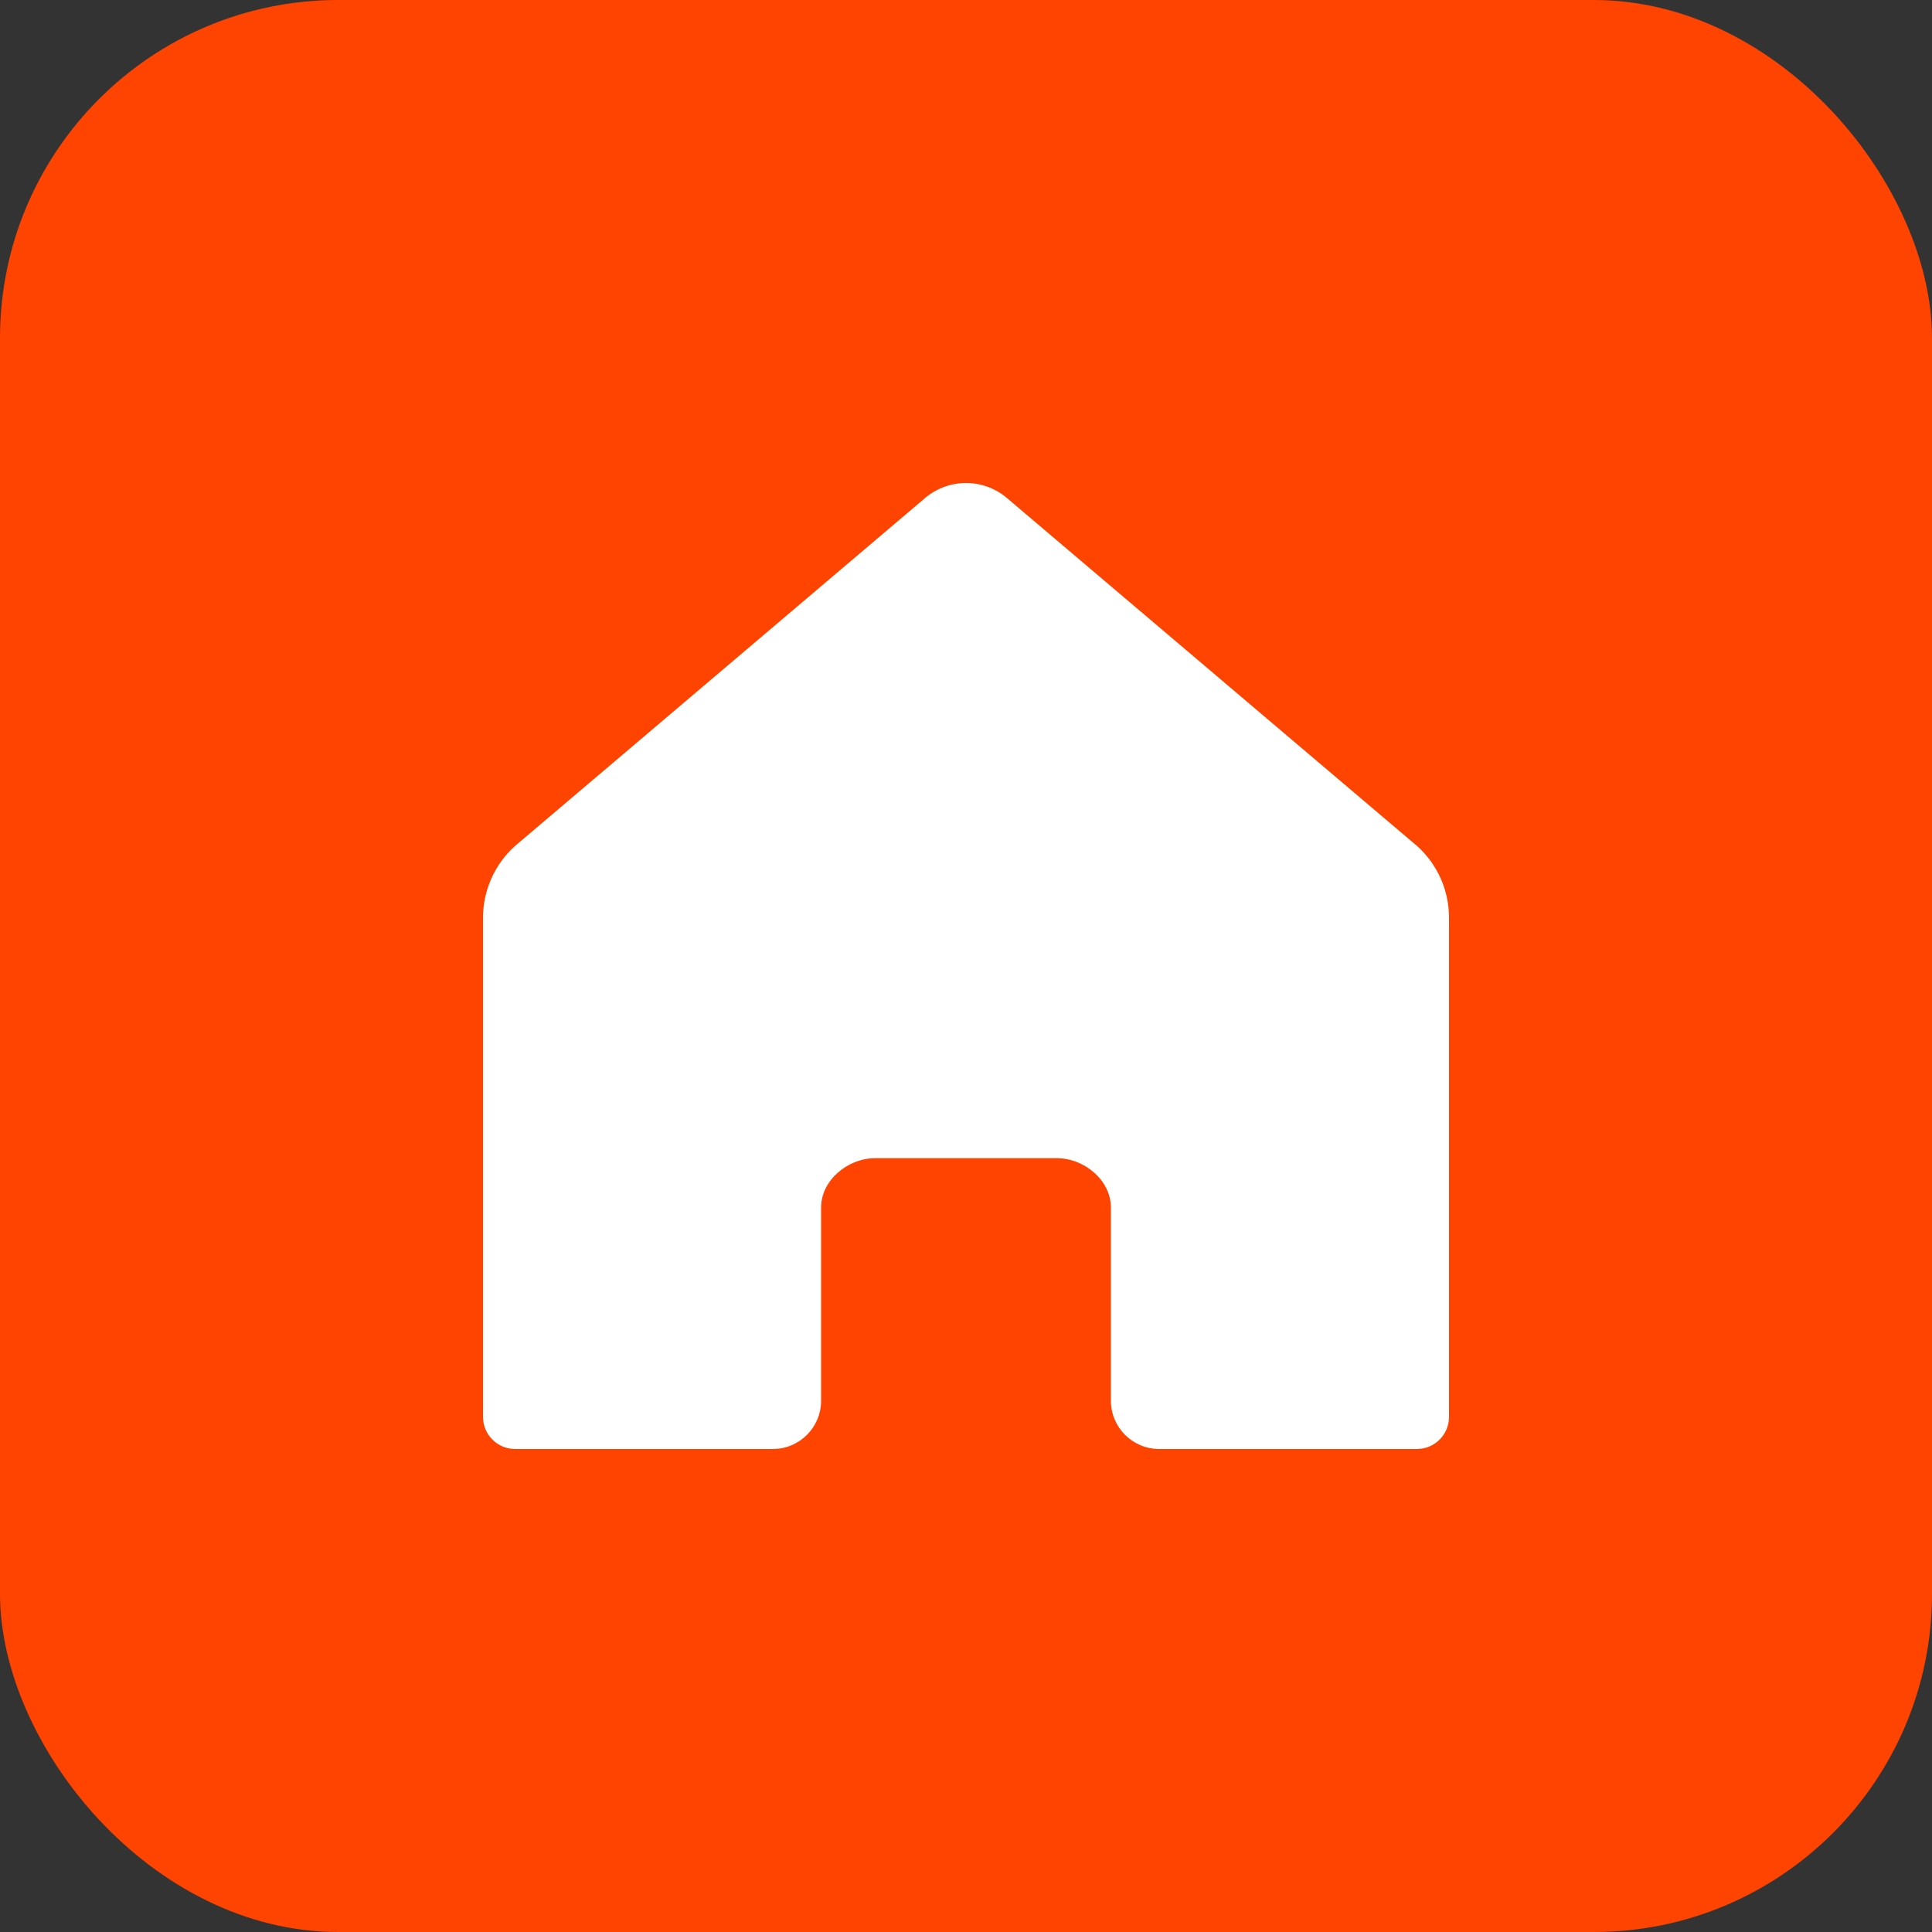 <svg width="40" height="40" viewBox="0 0 40 40" fill="none" xmlns="http://www.w3.org/2000/svg">
<rect x="0" y="0" width="40" height="40" fill="#333333" stroke="none"/>
<rect width="40" height="40" rx="7" fill="#FF4401"/>
<g clip-path="url(#clip0_1_1729)">
<path d="M29.344 17.52L20.88 10.339C20.639 10.121 20.325 10 20 10C19.675 10 19.361 10.121 19.12 10.339L10.657 17.52C10.45 17.707 10.285 17.936 10.172 18.191C10.059 18.445 10 18.721 10 19V29.336C10 29.512 10.07 29.681 10.195 29.805C10.319 29.93 10.489 30 10.665 30L16 30C16.553 30 17 29.552 17 29V25C17 24.436 17.552 23.979 18.117 23.979H21.883C22.448 23.979 23 24.436 23 25V29C23 29.552 23.448 30 24 30H29.336C29.512 30 29.681 29.93 29.806 29.805C29.93 29.681 30 29.512 30 29.336V19C30 18.721 29.942 18.445 29.829 18.19C29.716 17.936 29.551 17.707 29.344 17.52Z" fill="white"/>
</g>
<defs>
<clipPath id="clip0_1_1729">
<rect width="20" height="20" fill="white" transform="translate(10 10)"/>
</clipPath>
</defs>
</svg>

